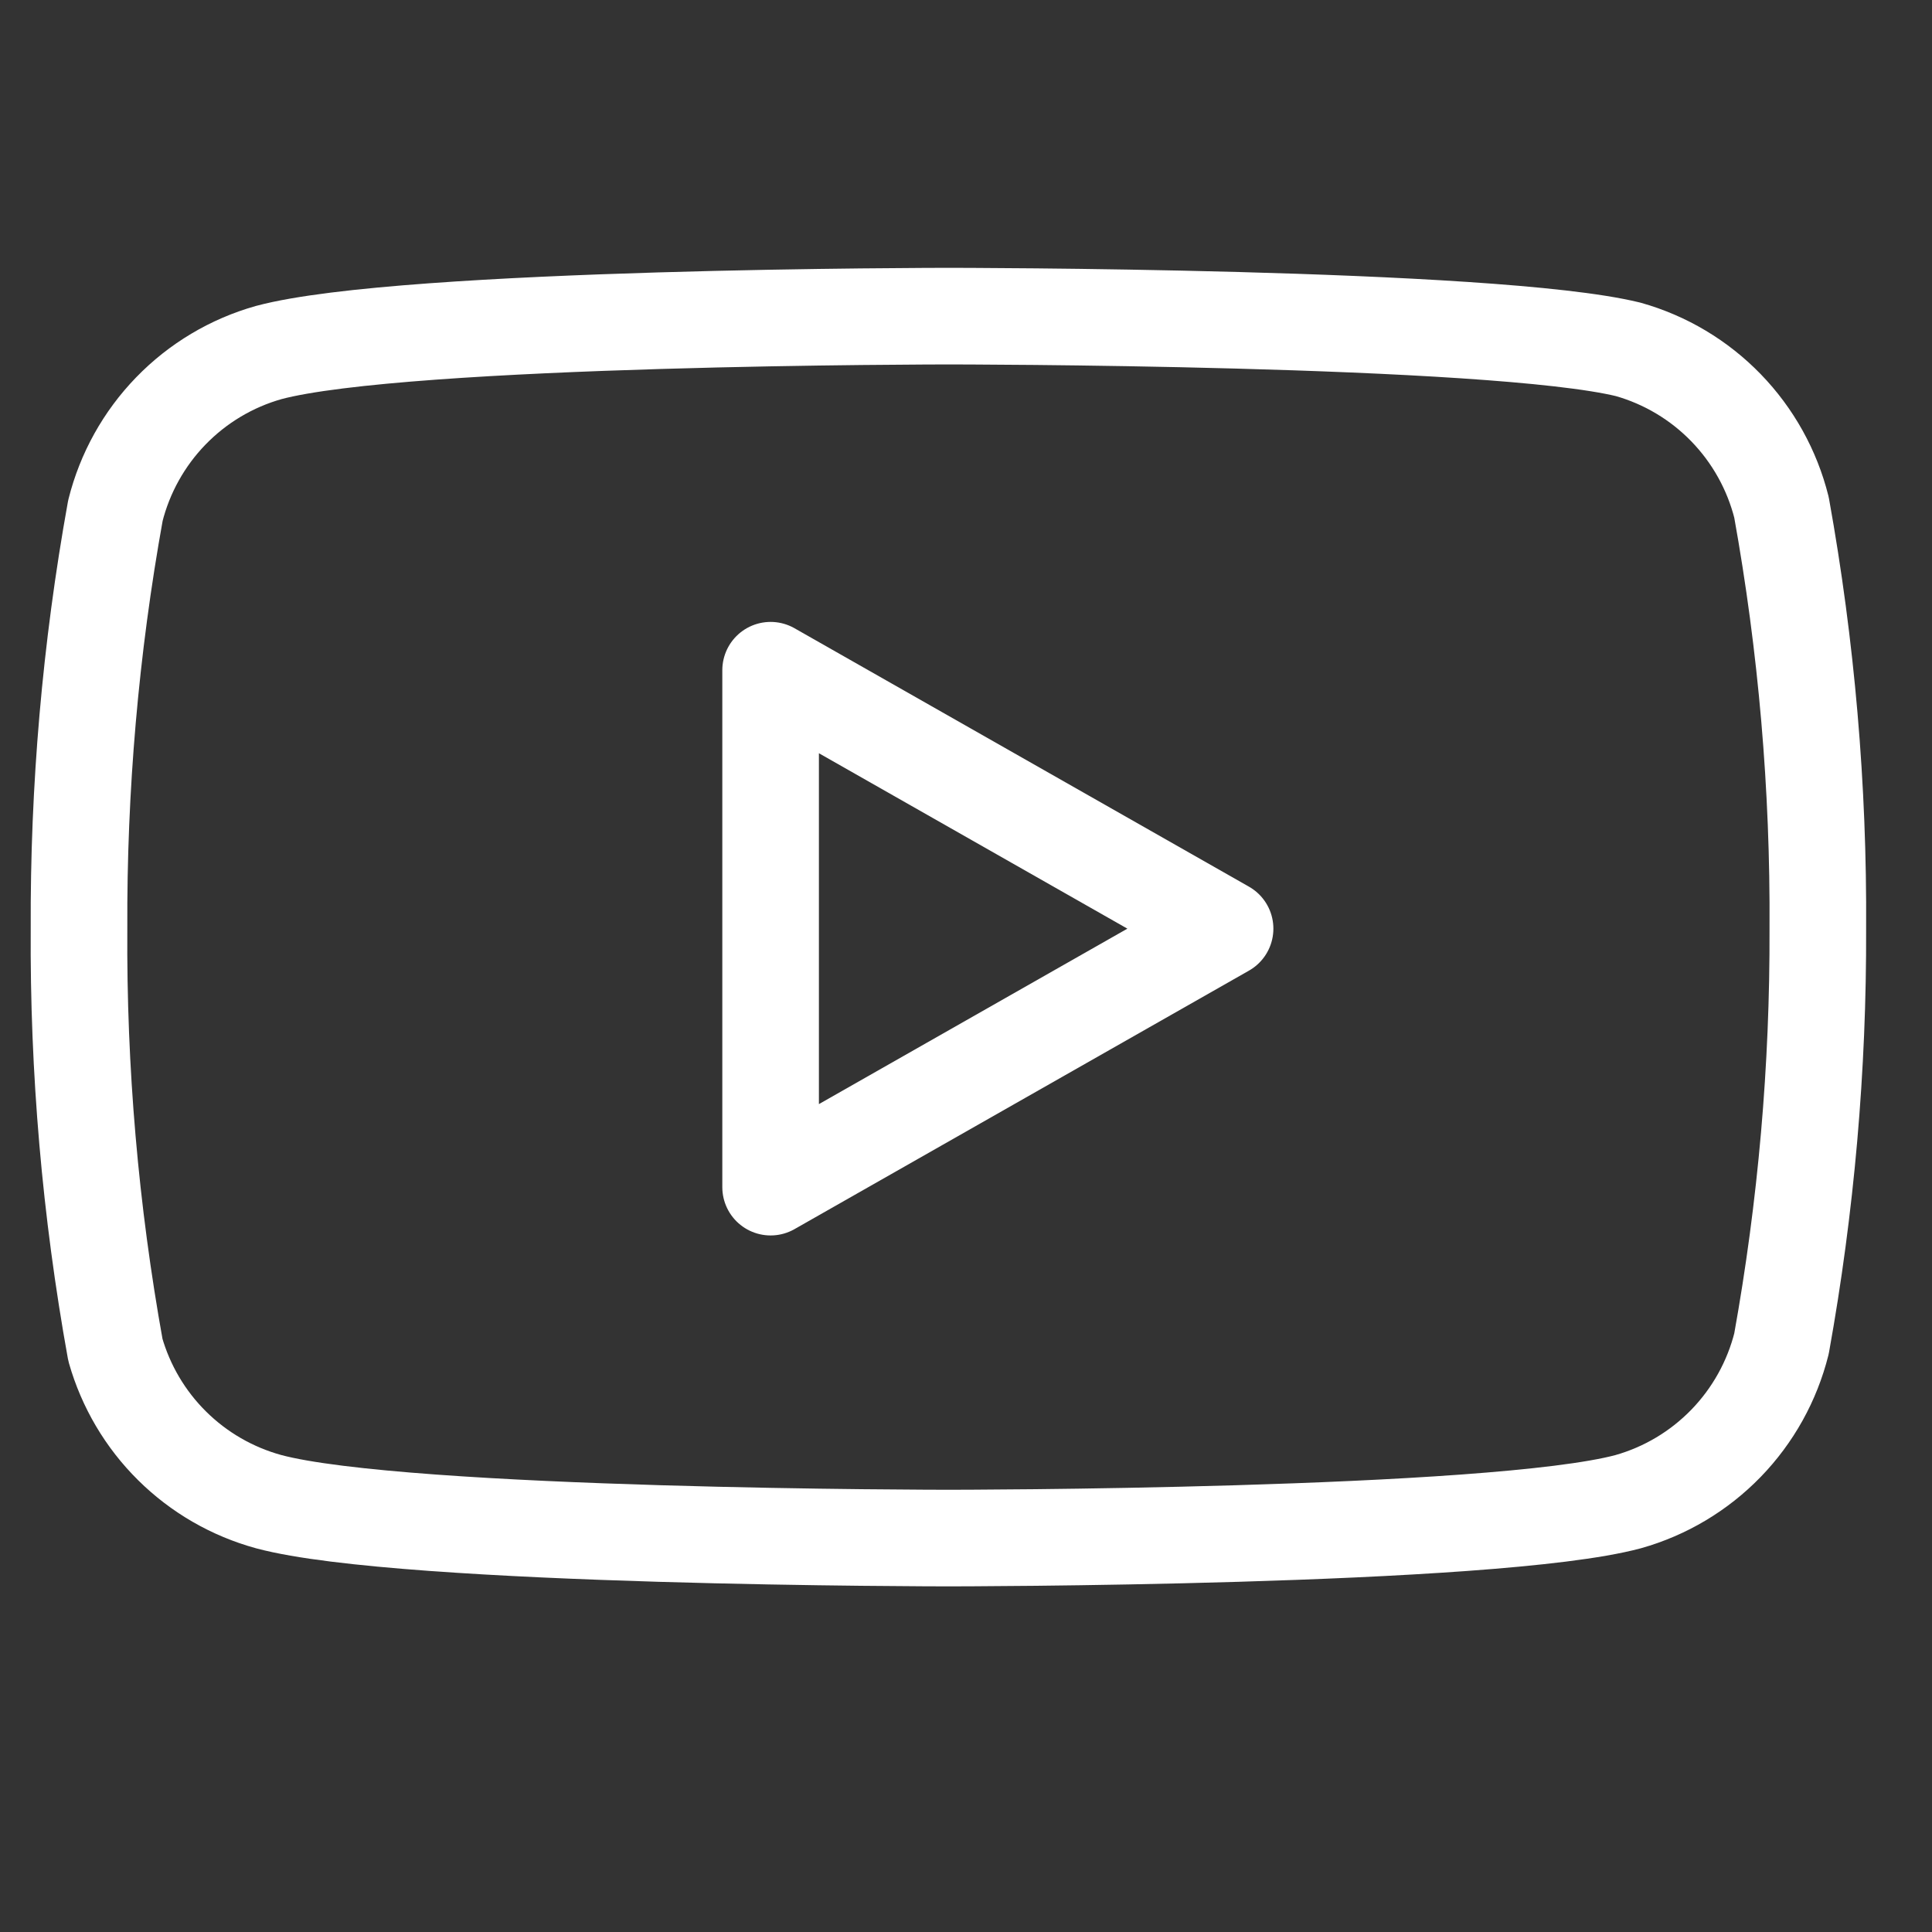<svg width="30" height="30" viewBox="0 0 30 30" fill="none" xmlns="http://www.w3.org/2000/svg">
<rect x="0" y="0" width="30" height="30" fill="#333333" stroke="none"/>
<path d="M27.663 7.879C27.517 7.297 27.22 6.763 26.802 6.332C26.384 5.901 25.86 5.588 25.282 5.425C23.171 4.909 14.727 4.909 14.727 4.909C14.727 4.909 6.284 4.909 4.173 5.474C3.595 5.637 3.071 5.95 2.653 6.381C2.235 6.812 1.938 7.346 1.792 7.928C1.405 10.07 1.217 12.244 1.227 14.421C1.213 16.614 1.402 18.803 1.792 20.962C1.953 21.526 2.256 22.04 2.673 22.452C3.09 22.865 3.607 23.163 4.173 23.318C6.284 23.883 14.727 23.883 14.727 23.883C14.727 23.883 23.171 23.883 25.282 23.318C25.86 23.155 26.384 22.842 26.802 22.411C27.22 21.98 27.517 21.446 27.663 20.864C28.046 18.738 28.235 16.581 28.227 14.421C28.241 12.227 28.052 10.038 27.663 7.879V7.879Z" stroke="white" stroke-width="1.5" stroke-linecap="round" stroke-linejoin="round"/>
<path d="M11.966 18.434L19.023 14.42L11.966 10.407V18.434Z" stroke="white" stroke-width="1.5" stroke-linecap="round" stroke-linejoin="round"/>
</svg>
